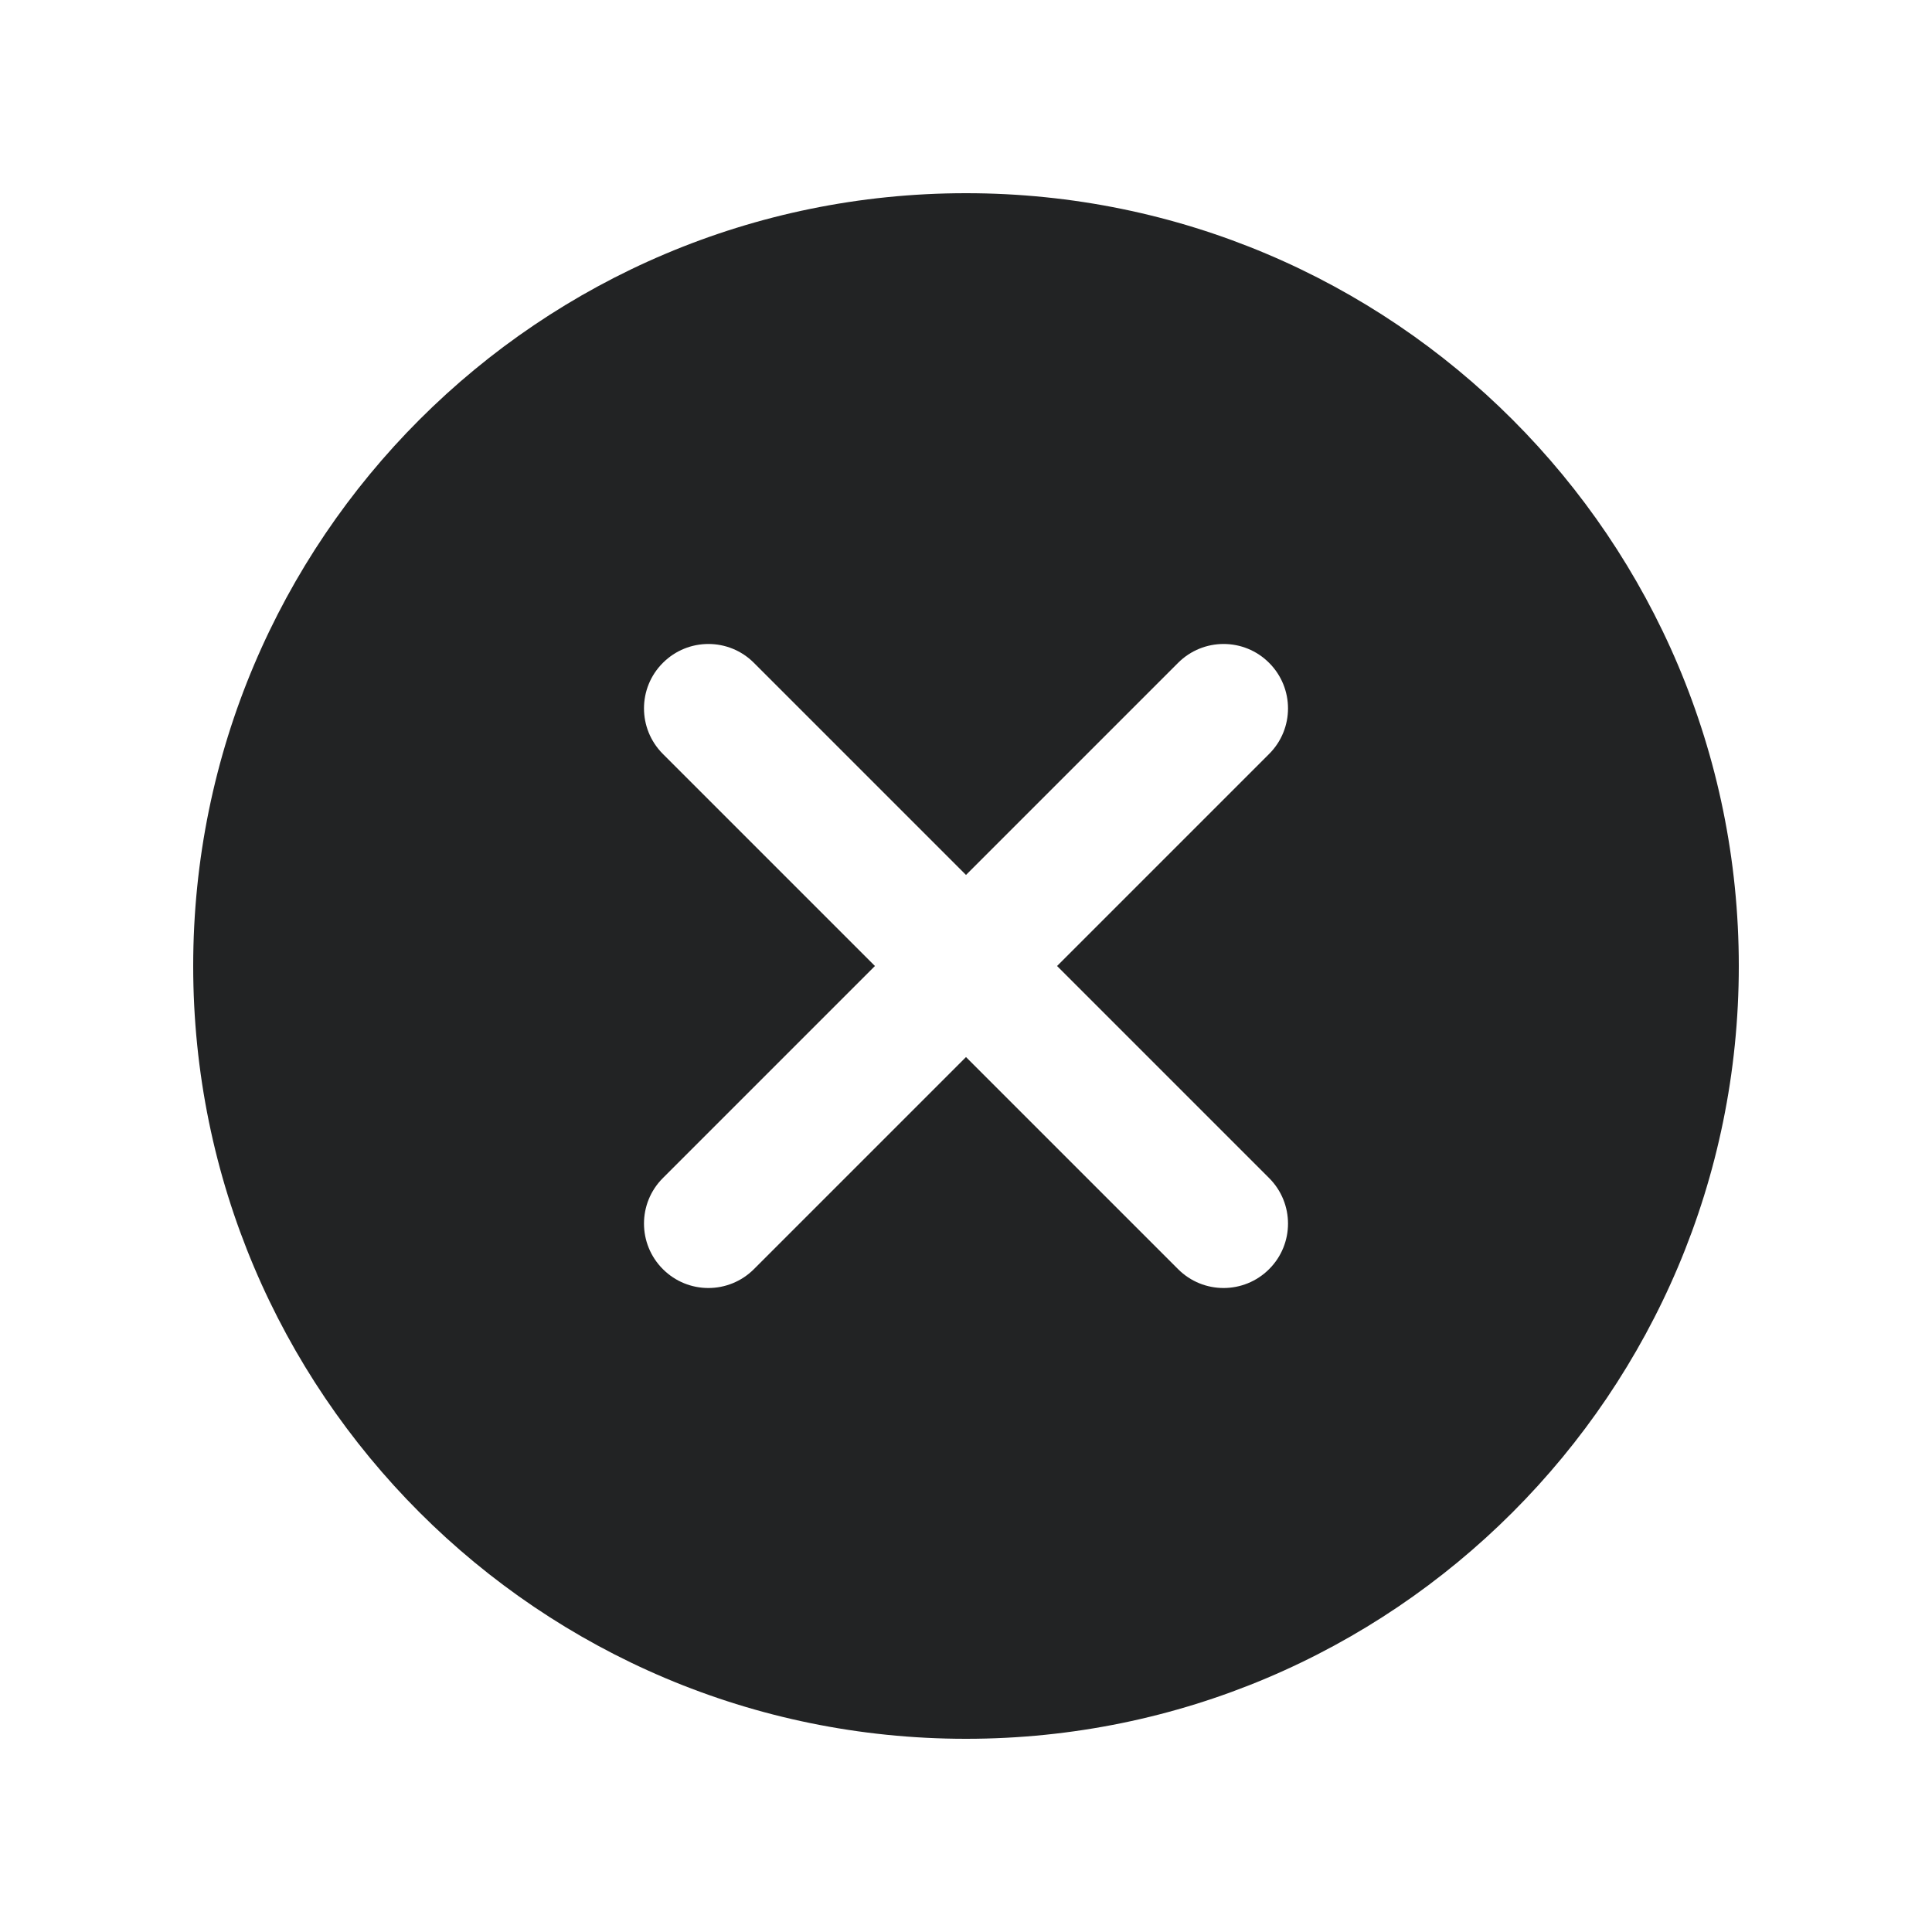 <svg width="128" height="128" viewBox="0 0 128 128" fill="none" xmlns="http://www.w3.org/2000/svg">
<path d="M64 12.8C35.725 12.8 12.8 35.725 12.8 64C12.8 92.275 35.725 115.2 64 115.2C92.275 115.2 115.2 92.275 115.2 64C115.2 35.725 92.275 12.8 64 12.8ZM70.033 64C70.033 64 83.426 77.393 84.083 78.05C85.751 79.718 85.751 82.419 84.083 84.083C82.415 85.751 79.714 85.751 78.05 84.083C77.393 83.43 64 70.033 64 70.033C64 70.033 50.607 83.426 49.95 84.083C48.282 85.751 45.581 85.751 43.917 84.083C42.249 82.415 42.249 79.714 43.917 78.05C44.57 77.393 57.967 64 57.967 64C57.967 64 44.574 50.607 43.917 49.95C42.249 48.281 42.249 45.581 43.917 43.917C45.585 42.248 48.286 42.248 49.95 43.917C50.607 44.569 64 57.967 64 57.967C64 57.967 77.393 44.574 78.05 43.917C79.718 42.248 82.419 42.248 84.083 43.917C85.751 45.585 85.751 48.286 84.083 49.95C83.43 50.607 70.033 64 70.033 64Z" fill="#222324"/>
</svg>
